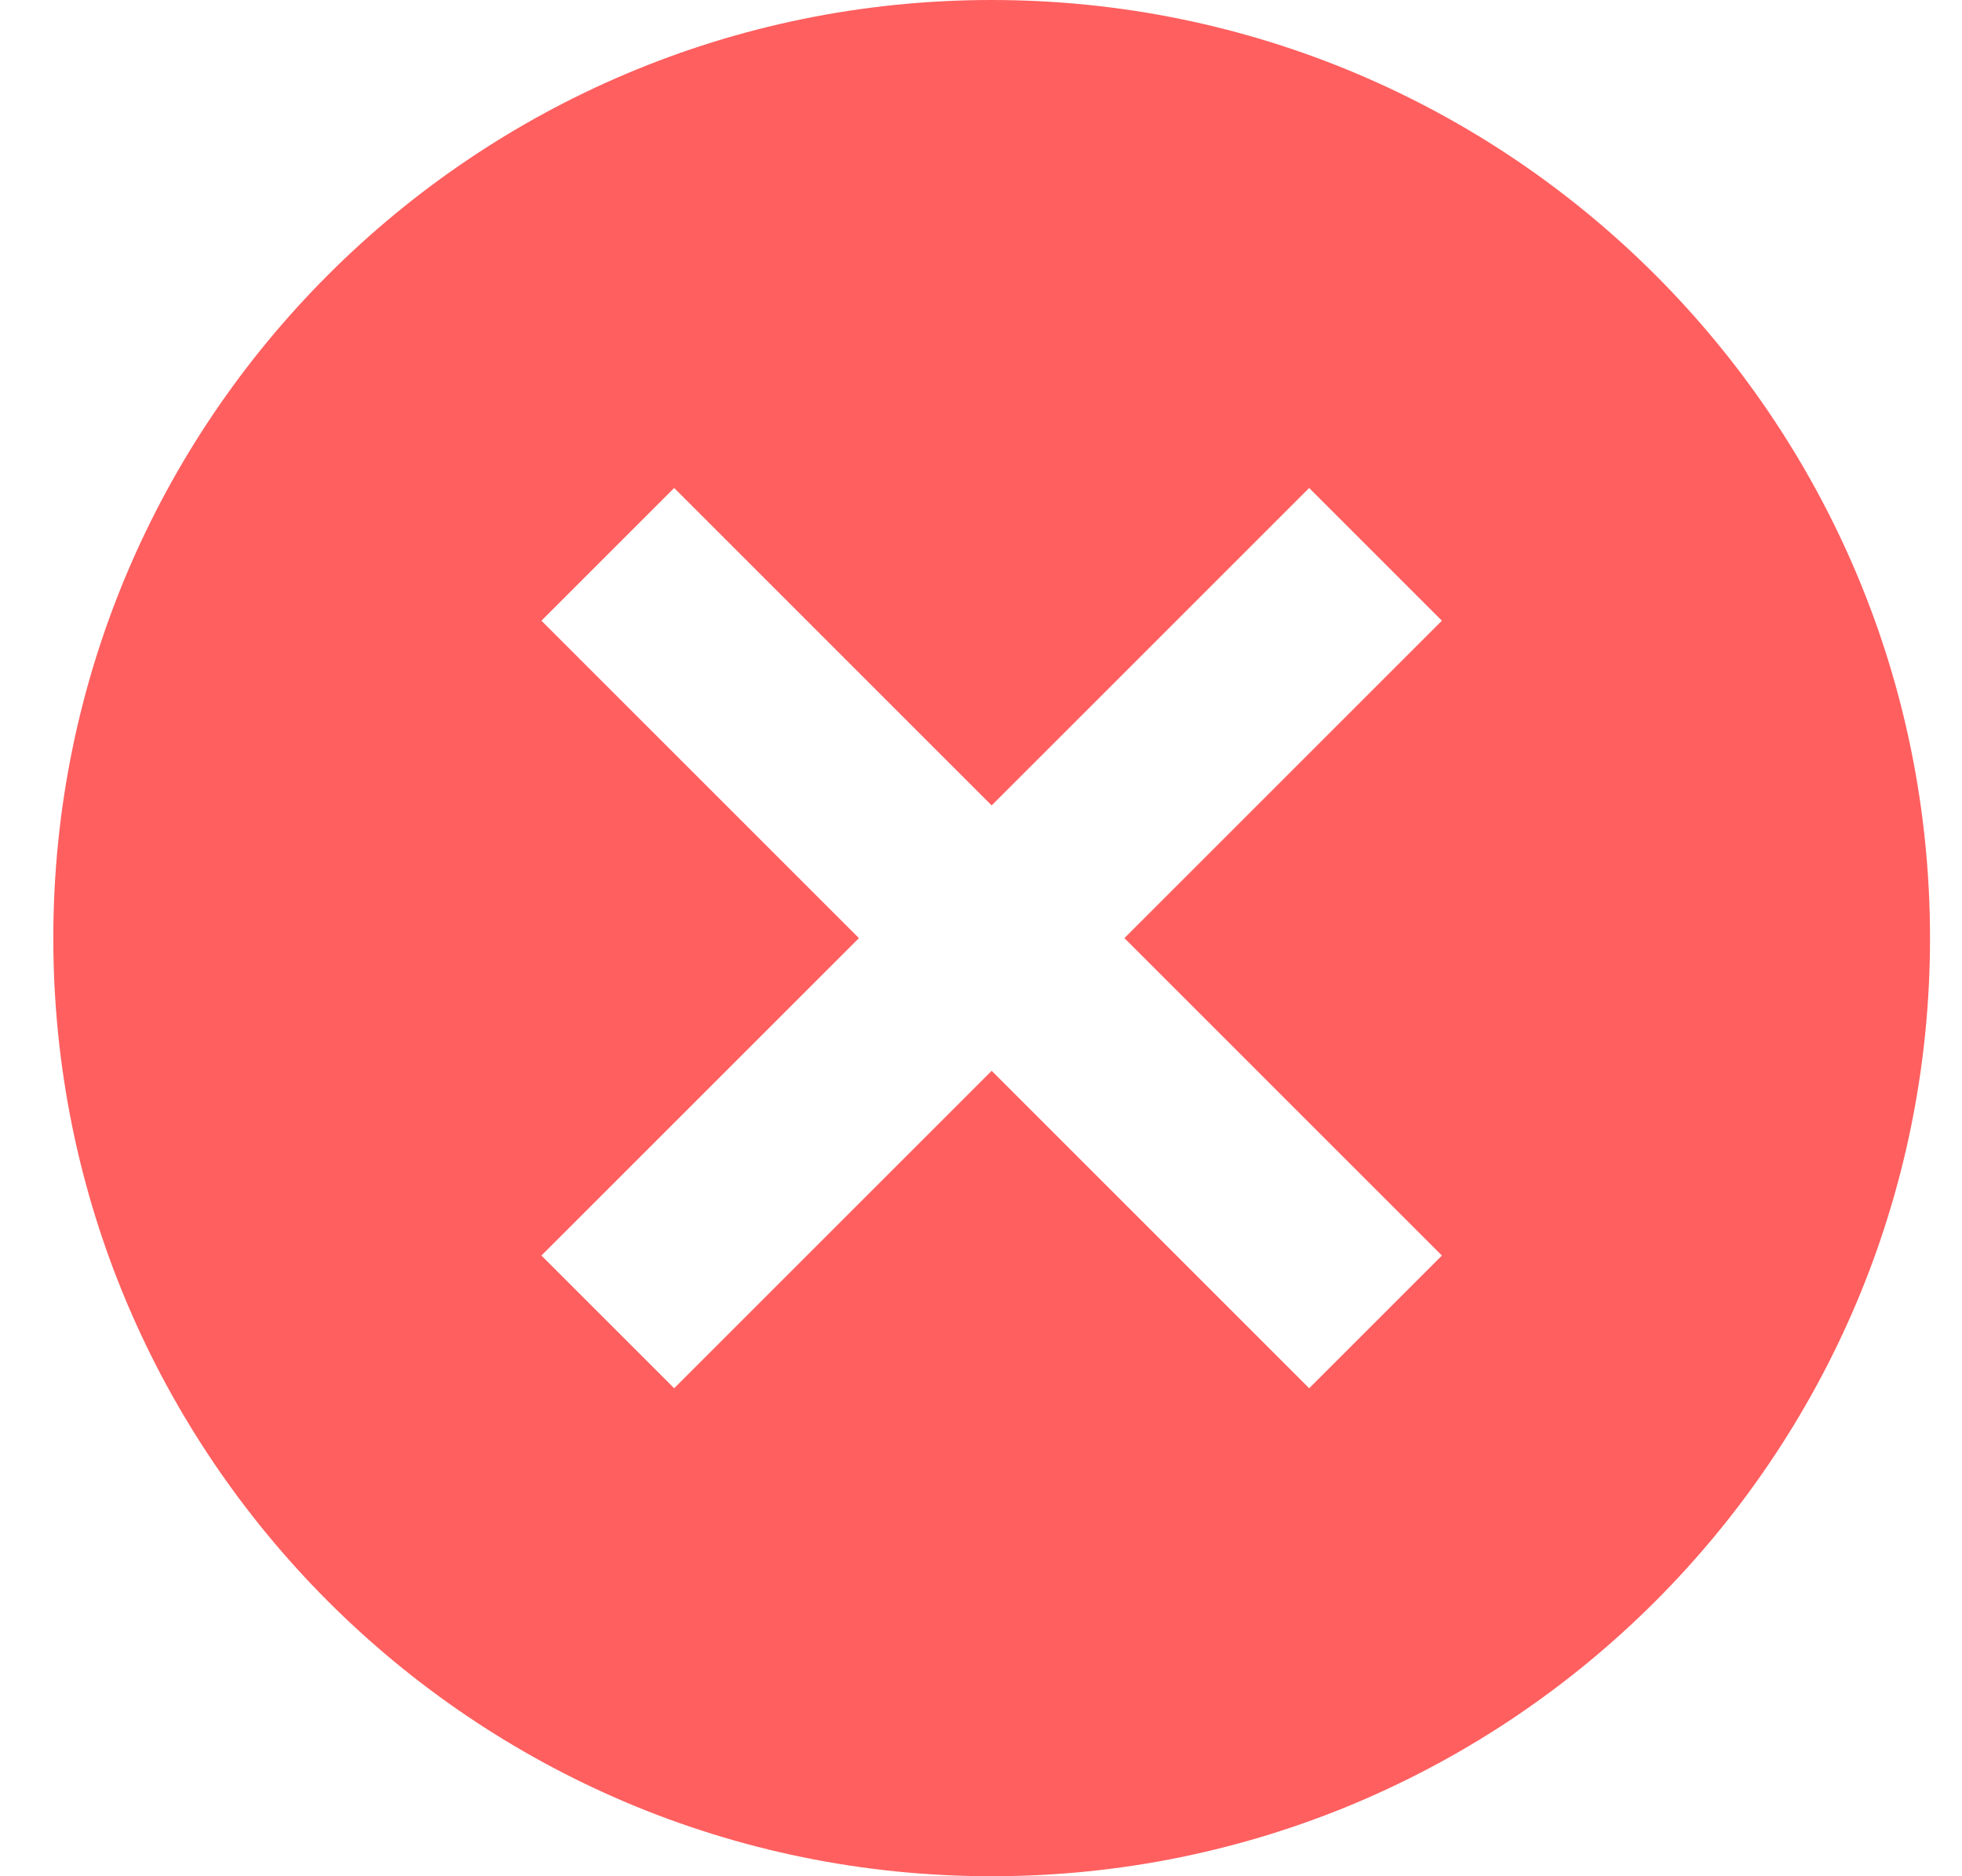 <svg width="23" height="22" viewBox="0 0 23 22" fill="none" xmlns="http://www.w3.org/2000/svg">
<path d="M11.625 22C17.7 22 22.625 17.075 22.625 11C22.625 4.925 17.7 0 11.625 0C5.55 0 0.625 4.925 0.625 11C0.625 17.075 5.55 22 11.625 22ZM16.903 14.722L15.347 16.278L11.625 12.556L7.903 16.278L6.347 14.722L10.069 11L6.347 7.278L7.903 5.722L11.625 9.444L15.347 5.722L16.903 7.278L13.181 11L16.903 14.722Z" fill="#FF5F5F"/>
</svg>
